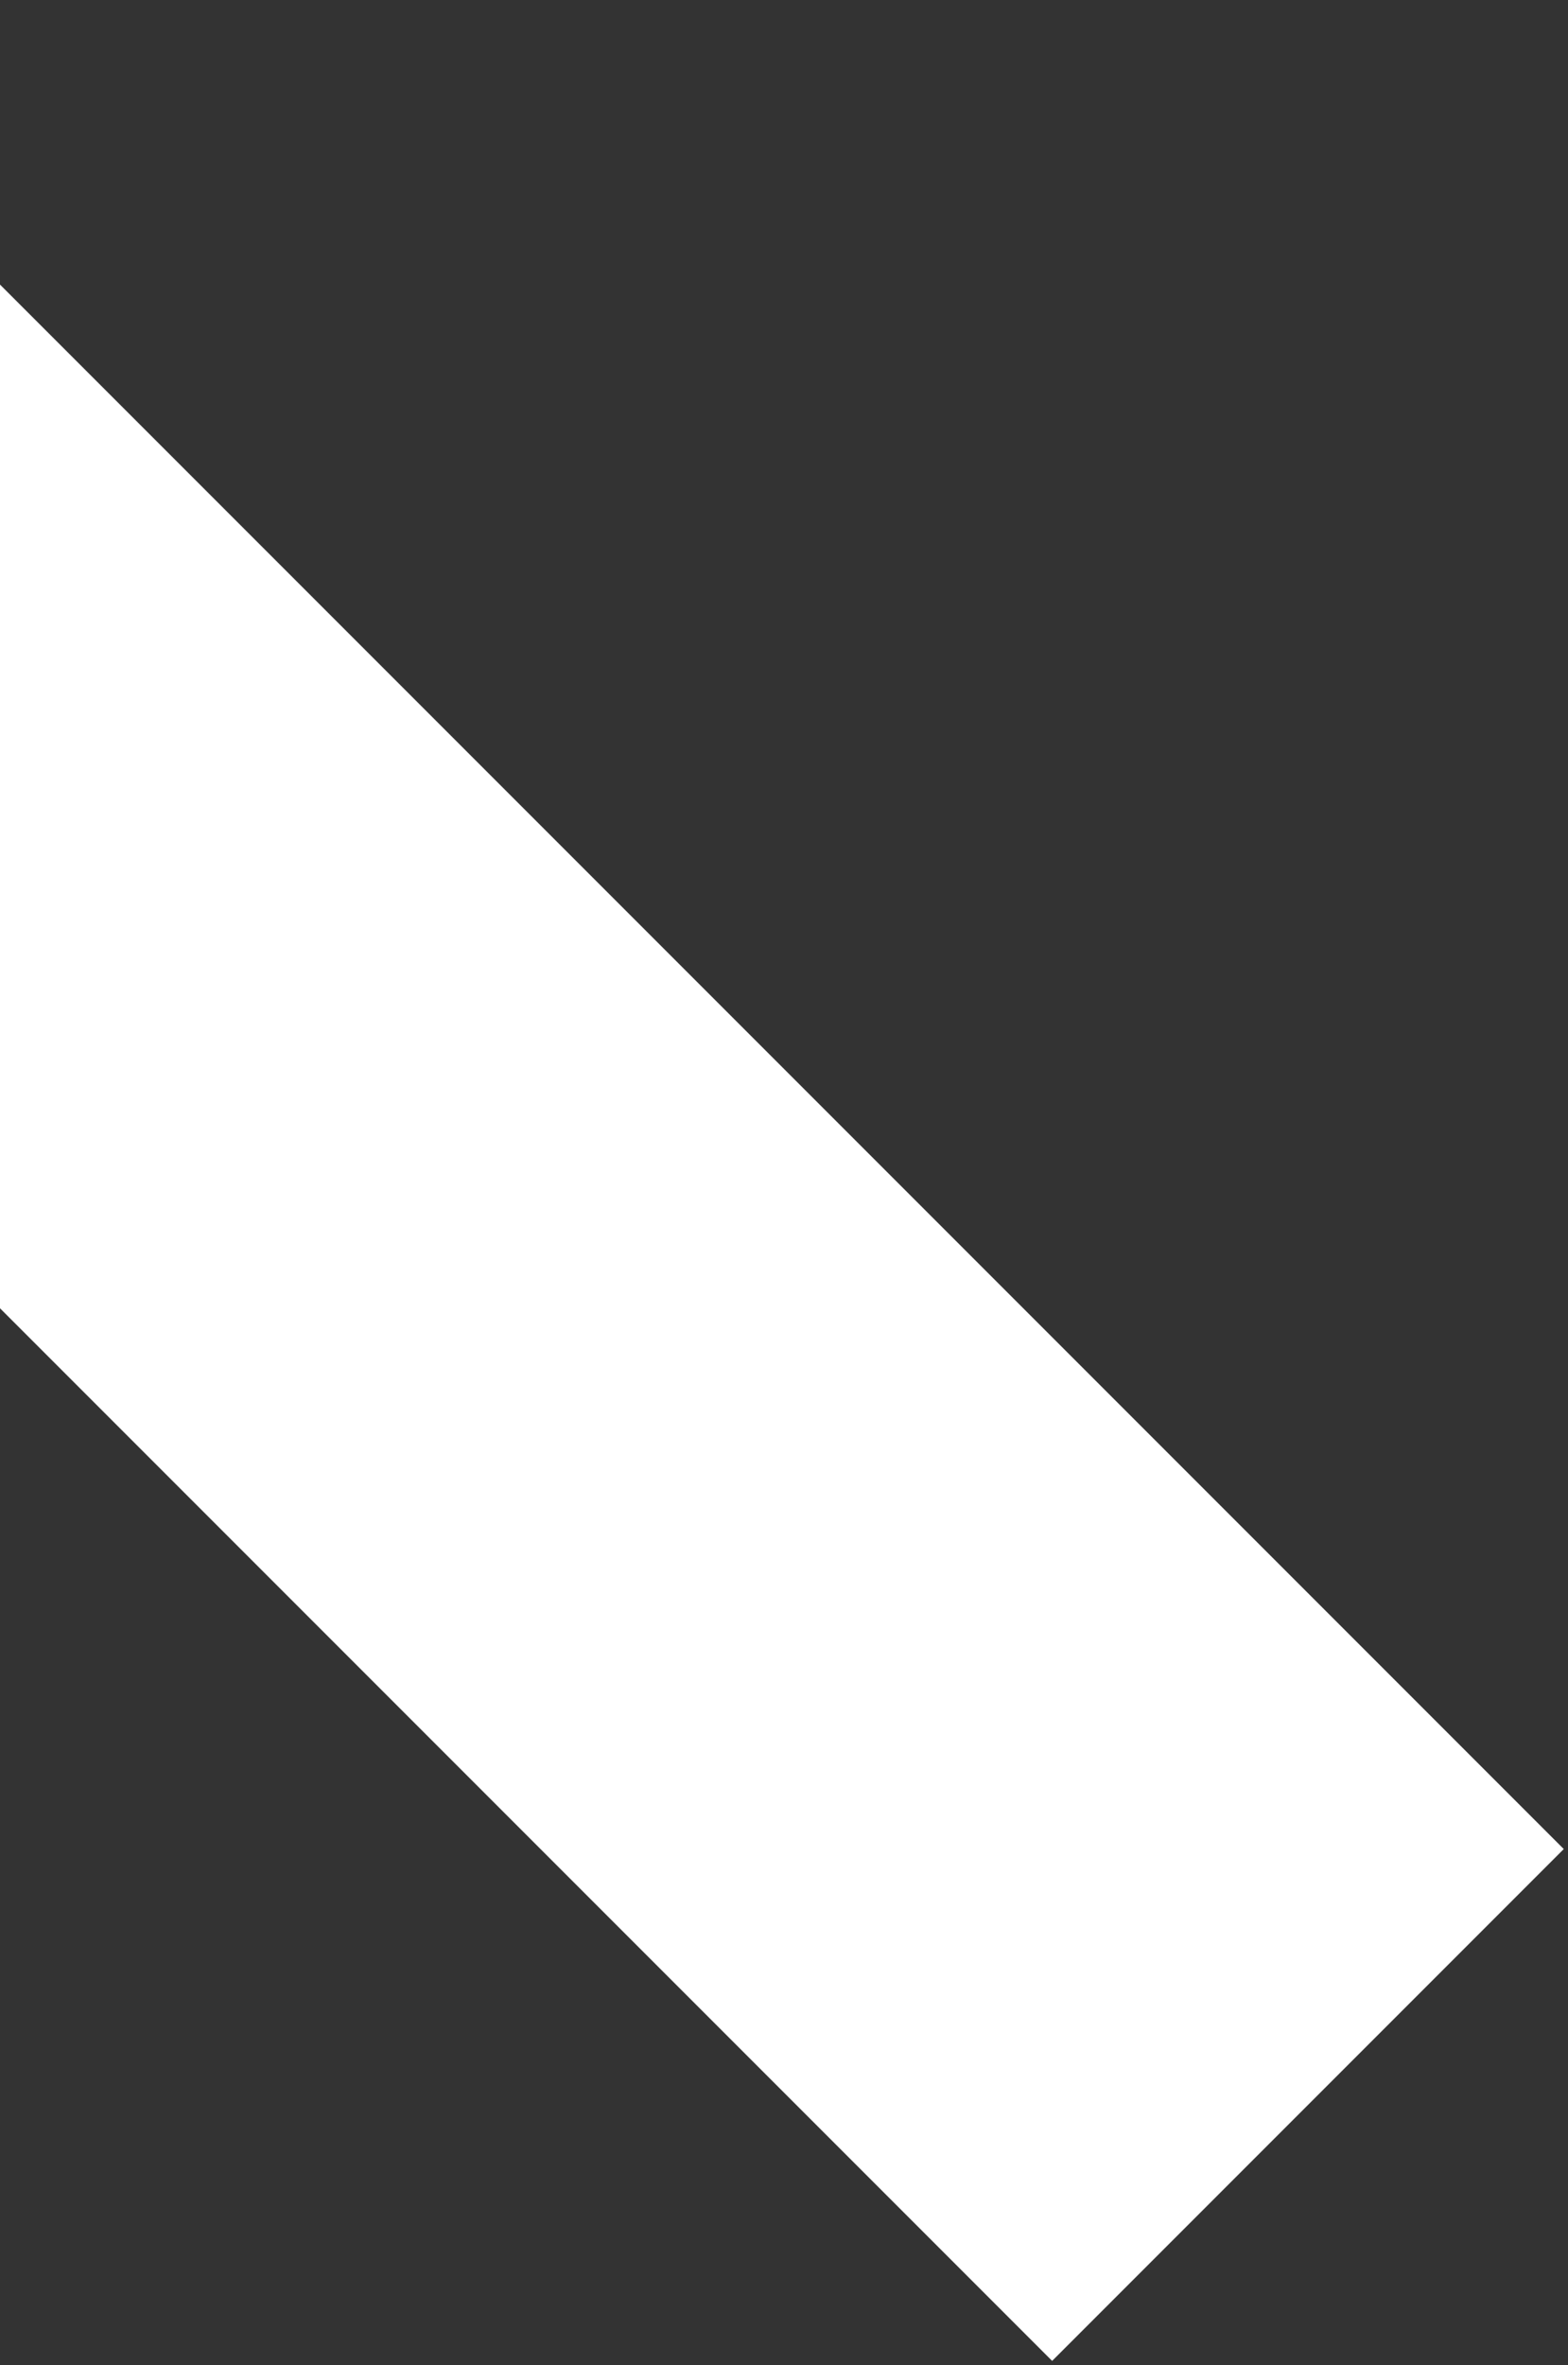 <svg width="130" height="196" viewBox="0 0 130 196" fill="none" xmlns="http://www.w3.org/2000/svg">
<rect x="0" y="0" width="130" height="196" fill="#333333" stroke="none"/>
<path d="M-66 42.417L87.231 195.649L129.649 153.231L-23.583 -2.32118e-05L-66 42.417Z" fill="white"/>
</svg>
